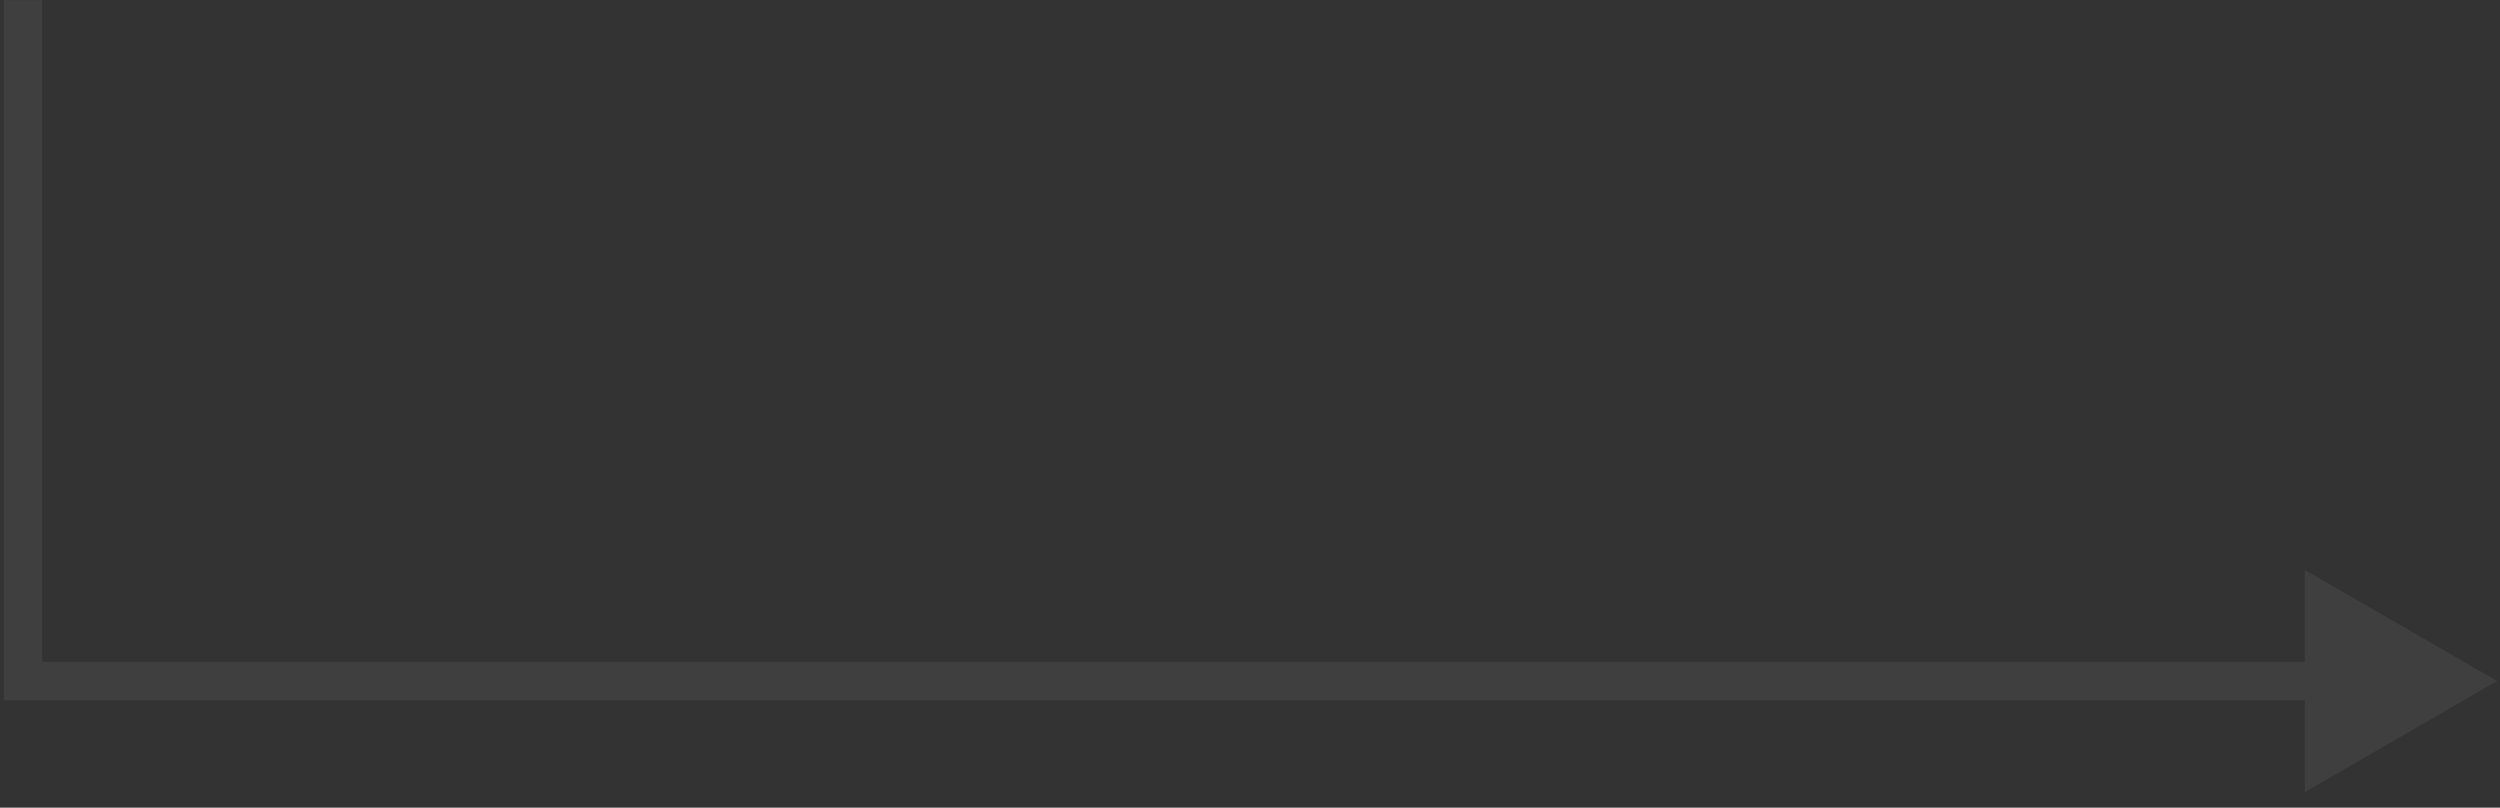 <svg width="130" height="42" viewBox="0 0 130 42" fill="none" xmlns="http://www.w3.org/2000/svg">
<rect x="0" y="0" width="130" height="42" fill="#333333" stroke="none"/>
<path d="M1.196 35.413L0.196 35.413L0.196 36.413L1.196 36.413L1.196 35.413ZM129.852 35.413L119.852 29.64L119.852 41.187L129.852 35.413ZM0.196 0.011L0.196 35.413L2.196 35.413L2.196 0.011L0.196 0.011ZM1.196 36.413L120.852 36.413L120.852 34.413L1.196 34.413L1.196 36.413Z" fill="white" fill-opacity="0.06"/>
</svg>
